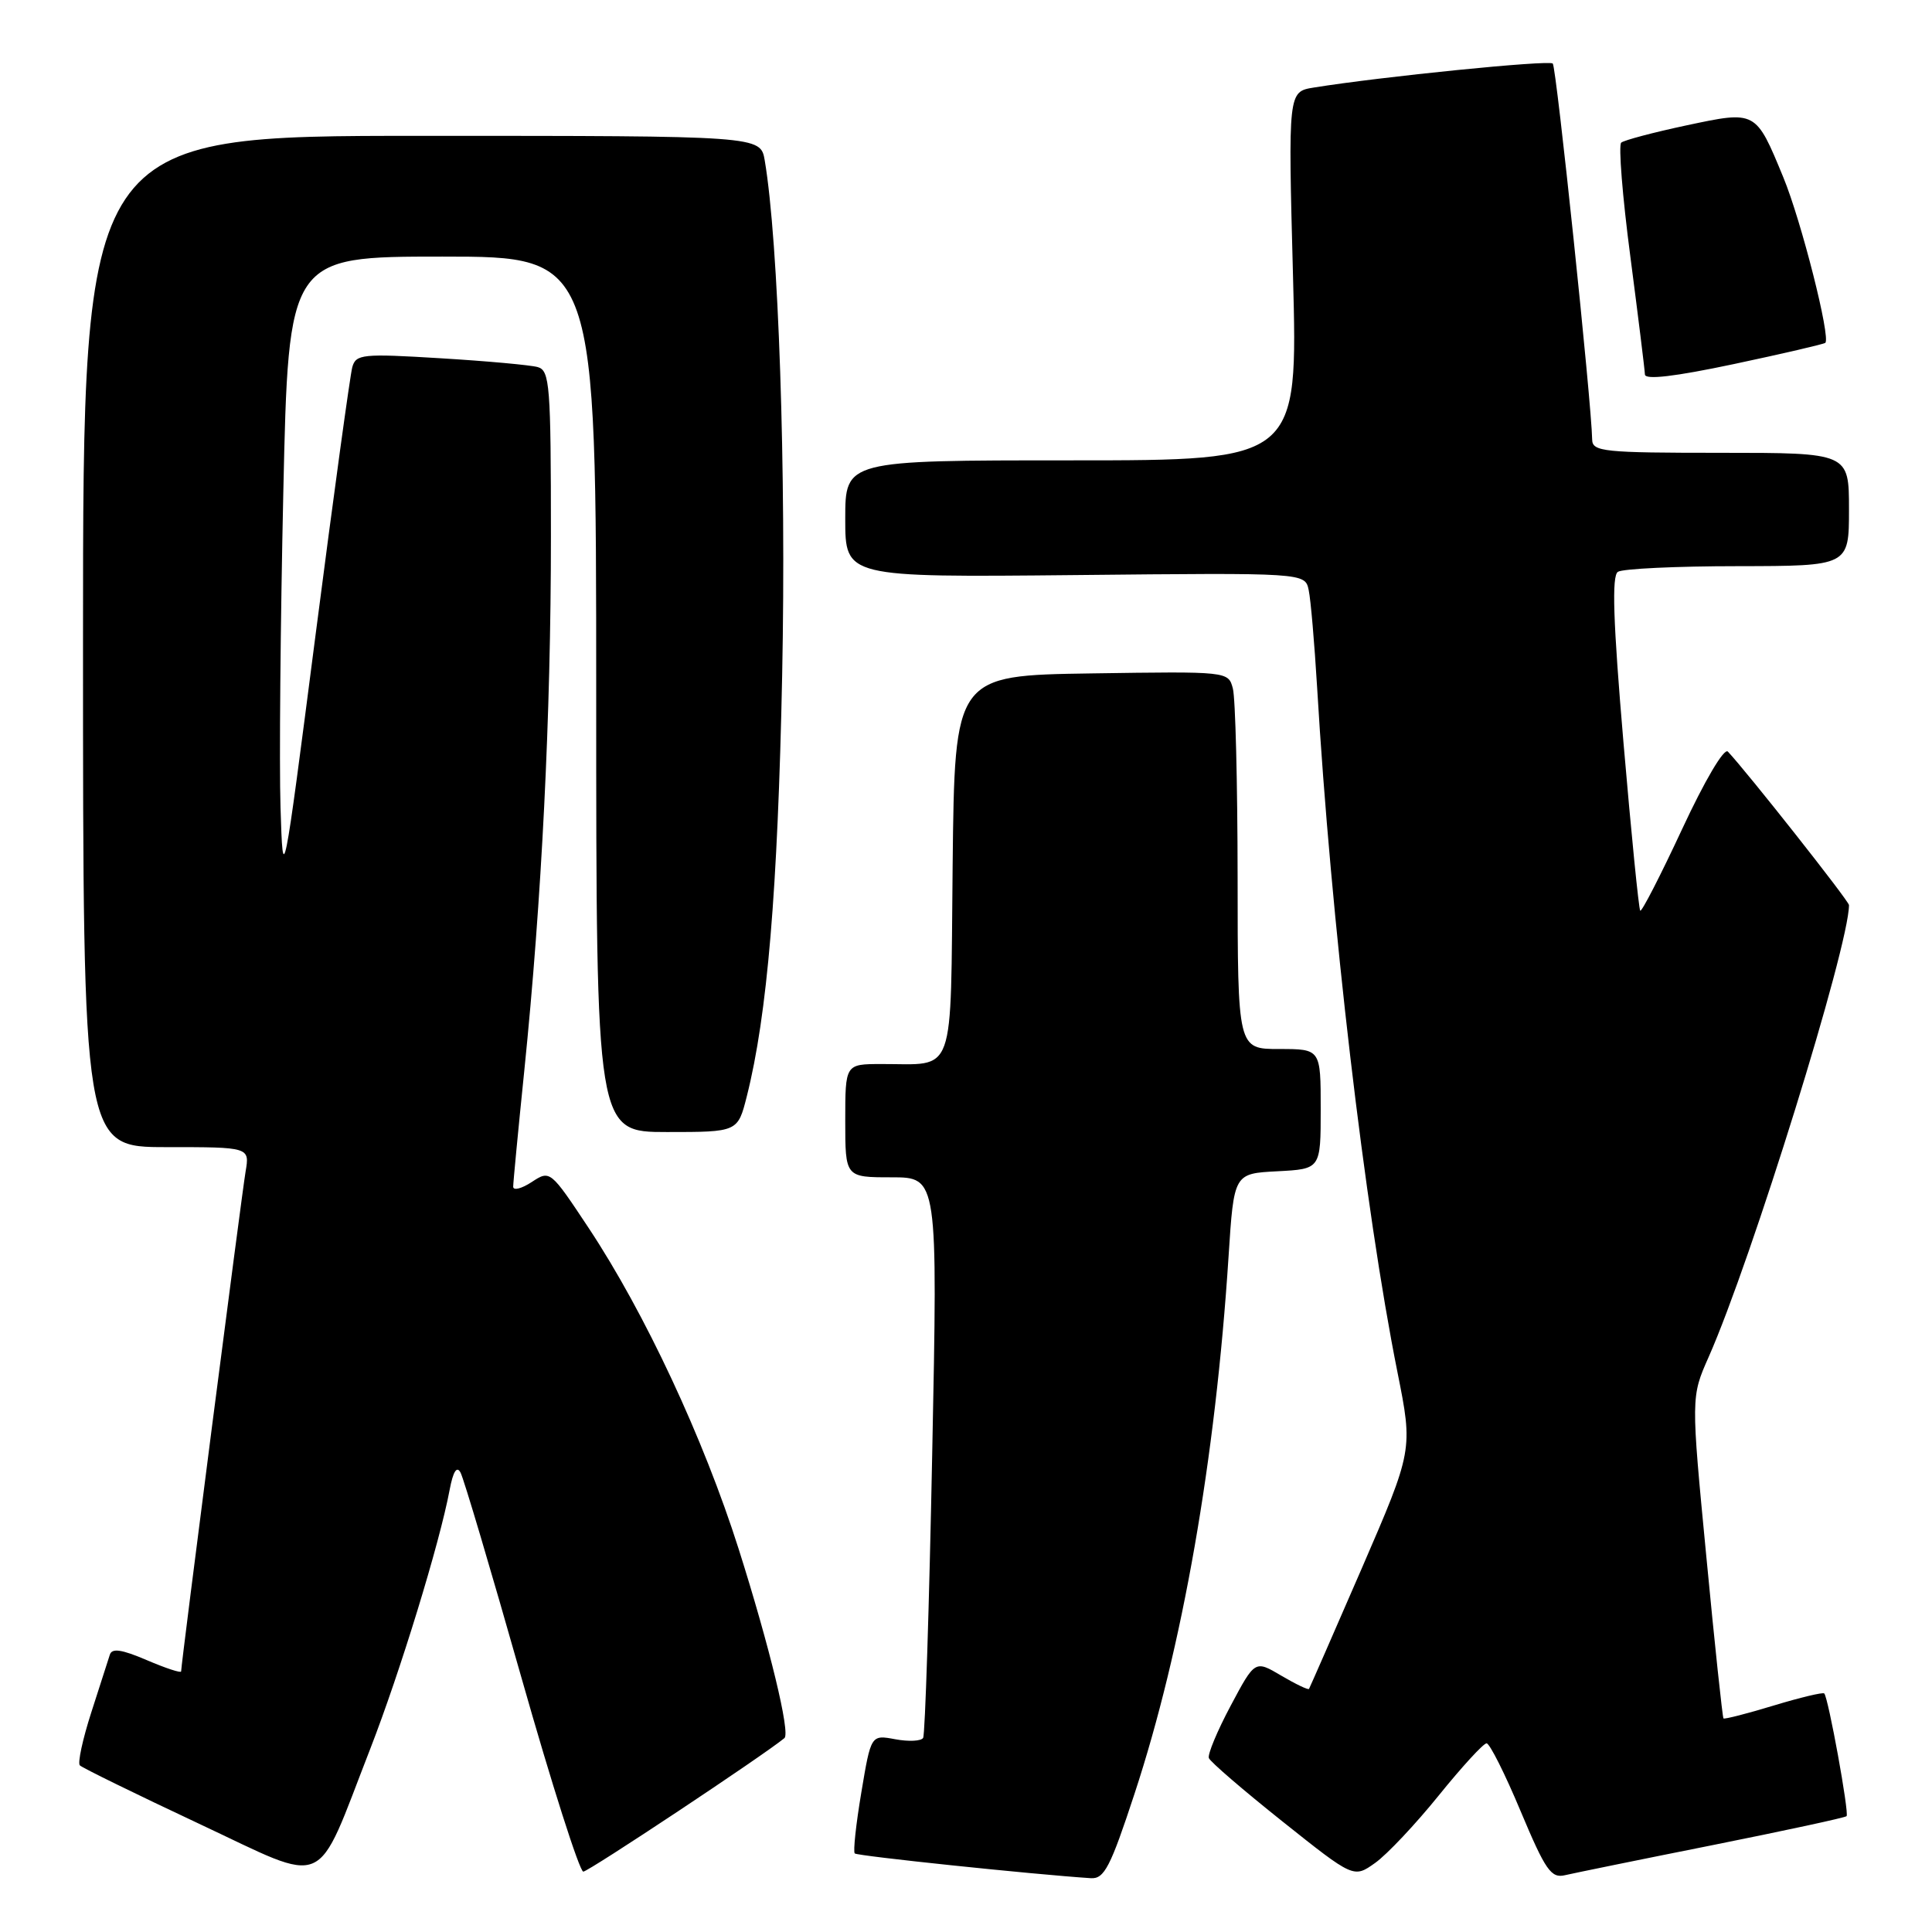 <?xml version="1.0" encoding="UTF-8" standalone="no"?>
<!DOCTYPE svg PUBLIC "-//W3C//DTD SVG 1.1//EN" "http://www.w3.org/Graphics/SVG/1.1/DTD/svg11.dtd" >
<svg xmlns="http://www.w3.org/2000/svg" xmlns:xlink="http://www.w3.org/1999/xlink" version="1.1" viewBox="0 0 256 256">
 <g >
 <path fill="currentColor"
d=" M 49.06 231.73 C 53.00 221.60 58.26 204.47 59.58 197.41 C 60.04 194.97 60.53 194.20 61.02 195.12 C 61.44 195.88 65.06 208.09 69.08 222.25 C 73.10 236.41 76.80 248.00 77.29 248.00 C 77.97 248.00 101.14 232.62 103.94 230.31 C 104.75 229.64 101.98 218.20 97.88 205.26 C 93.23 190.62 85.45 173.97 78.03 162.76 C 72.91 155.04 72.89 155.03 70.45 156.63 C 69.10 157.51 68.00 157.79 68.00 157.24 C 68.00 156.70 68.66 149.79 69.47 141.88 C 71.79 119.13 73.00 94.86 73.00 71.11 C 73.00 51.04 72.85 49.09 71.25 48.64 C 70.29 48.37 64.48 47.84 58.35 47.47 C 48.03 46.84 47.16 46.93 46.68 48.65 C 46.40 49.67 44.21 65.57 41.83 84.00 C 37.50 117.50 37.50 117.50 37.17 107.00 C 36.99 101.22 37.16 82.44 37.54 65.25 C 38.23 34.00 38.23 34.00 58.62 34.00 C 79.00 34.00 79.00 34.00 79.00 92.00 C 79.00 150.00 79.00 150.00 88.38 150.00 C 97.76 150.00 97.76 150.00 98.96 145.25 C 101.67 134.50 103.06 118.00 103.64 89.50 C 104.19 62.35 103.16 32.01 101.33 21.25 C 100.77 18.00 100.77 18.00 55.89 18.00 C 11.00 18.00 11.00 18.00 11.00 85.00 C 11.00 152.00 11.00 152.00 22.05 152.00 C 33.09 152.00 33.09 152.00 32.54 155.25 C 32.02 158.31 24.00 220.49 24.00 221.47 C 24.00 221.72 21.96 221.05 19.46 219.98 C 16.10 218.54 14.82 218.36 14.55 219.27 C 14.34 219.95 13.23 223.39 12.09 226.92 C 10.95 230.46 10.27 233.61 10.58 233.92 C 10.89 234.24 17.97 237.71 26.32 241.63 C 43.79 249.82 41.64 250.76 49.06 231.73 Z  M 150.32 237.71 C 156.68 218.38 161.05 193.42 162.79 166.50 C 163.50 155.50 163.50 155.50 169.25 155.20 C 175.00 154.90 175.00 154.90 175.00 146.95 C 175.00 139.00 175.00 139.00 169.50 139.00 C 164.00 139.00 164.00 139.00 163.99 116.25 C 163.98 103.74 163.70 92.48 163.36 91.23 C 162.76 88.96 162.74 88.96 144.63 89.23 C 126.50 89.50 126.50 89.50 126.23 114.64 C 125.93 143.24 126.75 140.96 116.75 140.99 C 112.00 141.00 112.00 141.00 112.00 148.50 C 112.00 156.00 112.00 156.00 118.13 156.00 C 124.26 156.00 124.26 156.00 123.52 192.75 C 123.12 212.96 122.58 229.85 122.32 230.28 C 122.06 230.71 120.40 230.79 118.63 230.46 C 115.41 229.86 115.41 229.86 114.13 237.51 C 113.42 241.73 113.03 245.36 113.26 245.59 C 113.60 245.93 136.90 248.37 144.55 248.87 C 146.32 248.98 147.14 247.39 150.32 237.71 Z  M 190.64 237.91 C 193.71 234.11 196.56 231.00 196.98 231.00 C 197.39 231.00 199.42 235.04 201.49 239.99 C 204.79 247.85 205.53 248.91 207.38 248.47 C 208.55 248.20 217.34 246.40 226.92 244.49 C 236.49 242.57 244.49 240.85 244.68 240.65 C 245.05 240.28 242.26 224.92 241.72 224.39 C 241.54 224.21 238.52 224.93 235.00 226.00 C 231.48 227.07 228.50 227.83 228.37 227.70 C 228.24 227.57 227.21 217.93 226.10 206.28 C 224.06 185.10 224.06 185.10 226.41 179.80 C 232.11 166.90 245.00 125.39 245.00 119.93 C 245.00 119.39 231.44 102.22 228.95 99.59 C 228.45 99.07 225.87 103.45 222.89 109.86 C 220.03 116.00 217.53 120.87 217.34 120.67 C 217.15 120.48 216.15 110.46 215.12 98.41 C 213.75 82.33 213.55 76.30 214.38 75.77 C 214.99 75.36 222.14 75.02 230.25 75.02 C 245.00 75.00 245.00 75.00 245.00 67.50 C 245.00 60.00 245.00 60.00 228.00 60.00 C 212.49 60.00 211.00 59.85 210.97 58.25 C 210.89 53.36 206.23 8.90 205.75 8.42 C 205.26 7.92 182.91 10.17 174.09 11.60 C 170.68 12.15 170.68 12.15 171.33 36.57 C 171.98 61.00 171.98 61.00 141.99 61.00 C 112.00 61.00 112.00 61.00 112.00 68.75 C 112.00 76.50 112.00 76.50 142.47 76.20 C 172.93 75.89 172.93 75.89 173.41 78.20 C 173.68 79.46 174.17 85.22 174.52 91.00 C 176.35 121.96 180.84 160.21 185.17 181.82 C 187.23 192.13 187.23 192.13 180.44 207.82 C 176.70 216.44 173.55 223.63 173.45 223.79 C 173.34 223.95 171.69 223.16 169.77 222.03 C 166.29 219.97 166.29 219.97 163.07 226.02 C 161.30 229.34 160.00 232.46 160.18 232.95 C 160.35 233.44 164.75 237.22 169.93 241.35 C 179.37 248.87 179.37 248.87 182.21 246.85 C 183.78 245.74 187.57 241.71 190.64 237.91 Z  M 241.86 45.43 C 242.61 44.77 238.68 29.26 236.30 23.50 C 232.63 14.60 232.71 14.65 223.43 16.62 C 219.07 17.55 215.19 18.58 214.82 18.90 C 214.44 19.23 214.98 26.02 216.03 34.00 C 217.07 41.98 217.94 49.00 217.96 49.62 C 217.99 50.36 221.90 49.90 229.75 48.24 C 236.21 46.87 241.66 45.60 241.86 45.43 Z "/>
</g>
</svg>